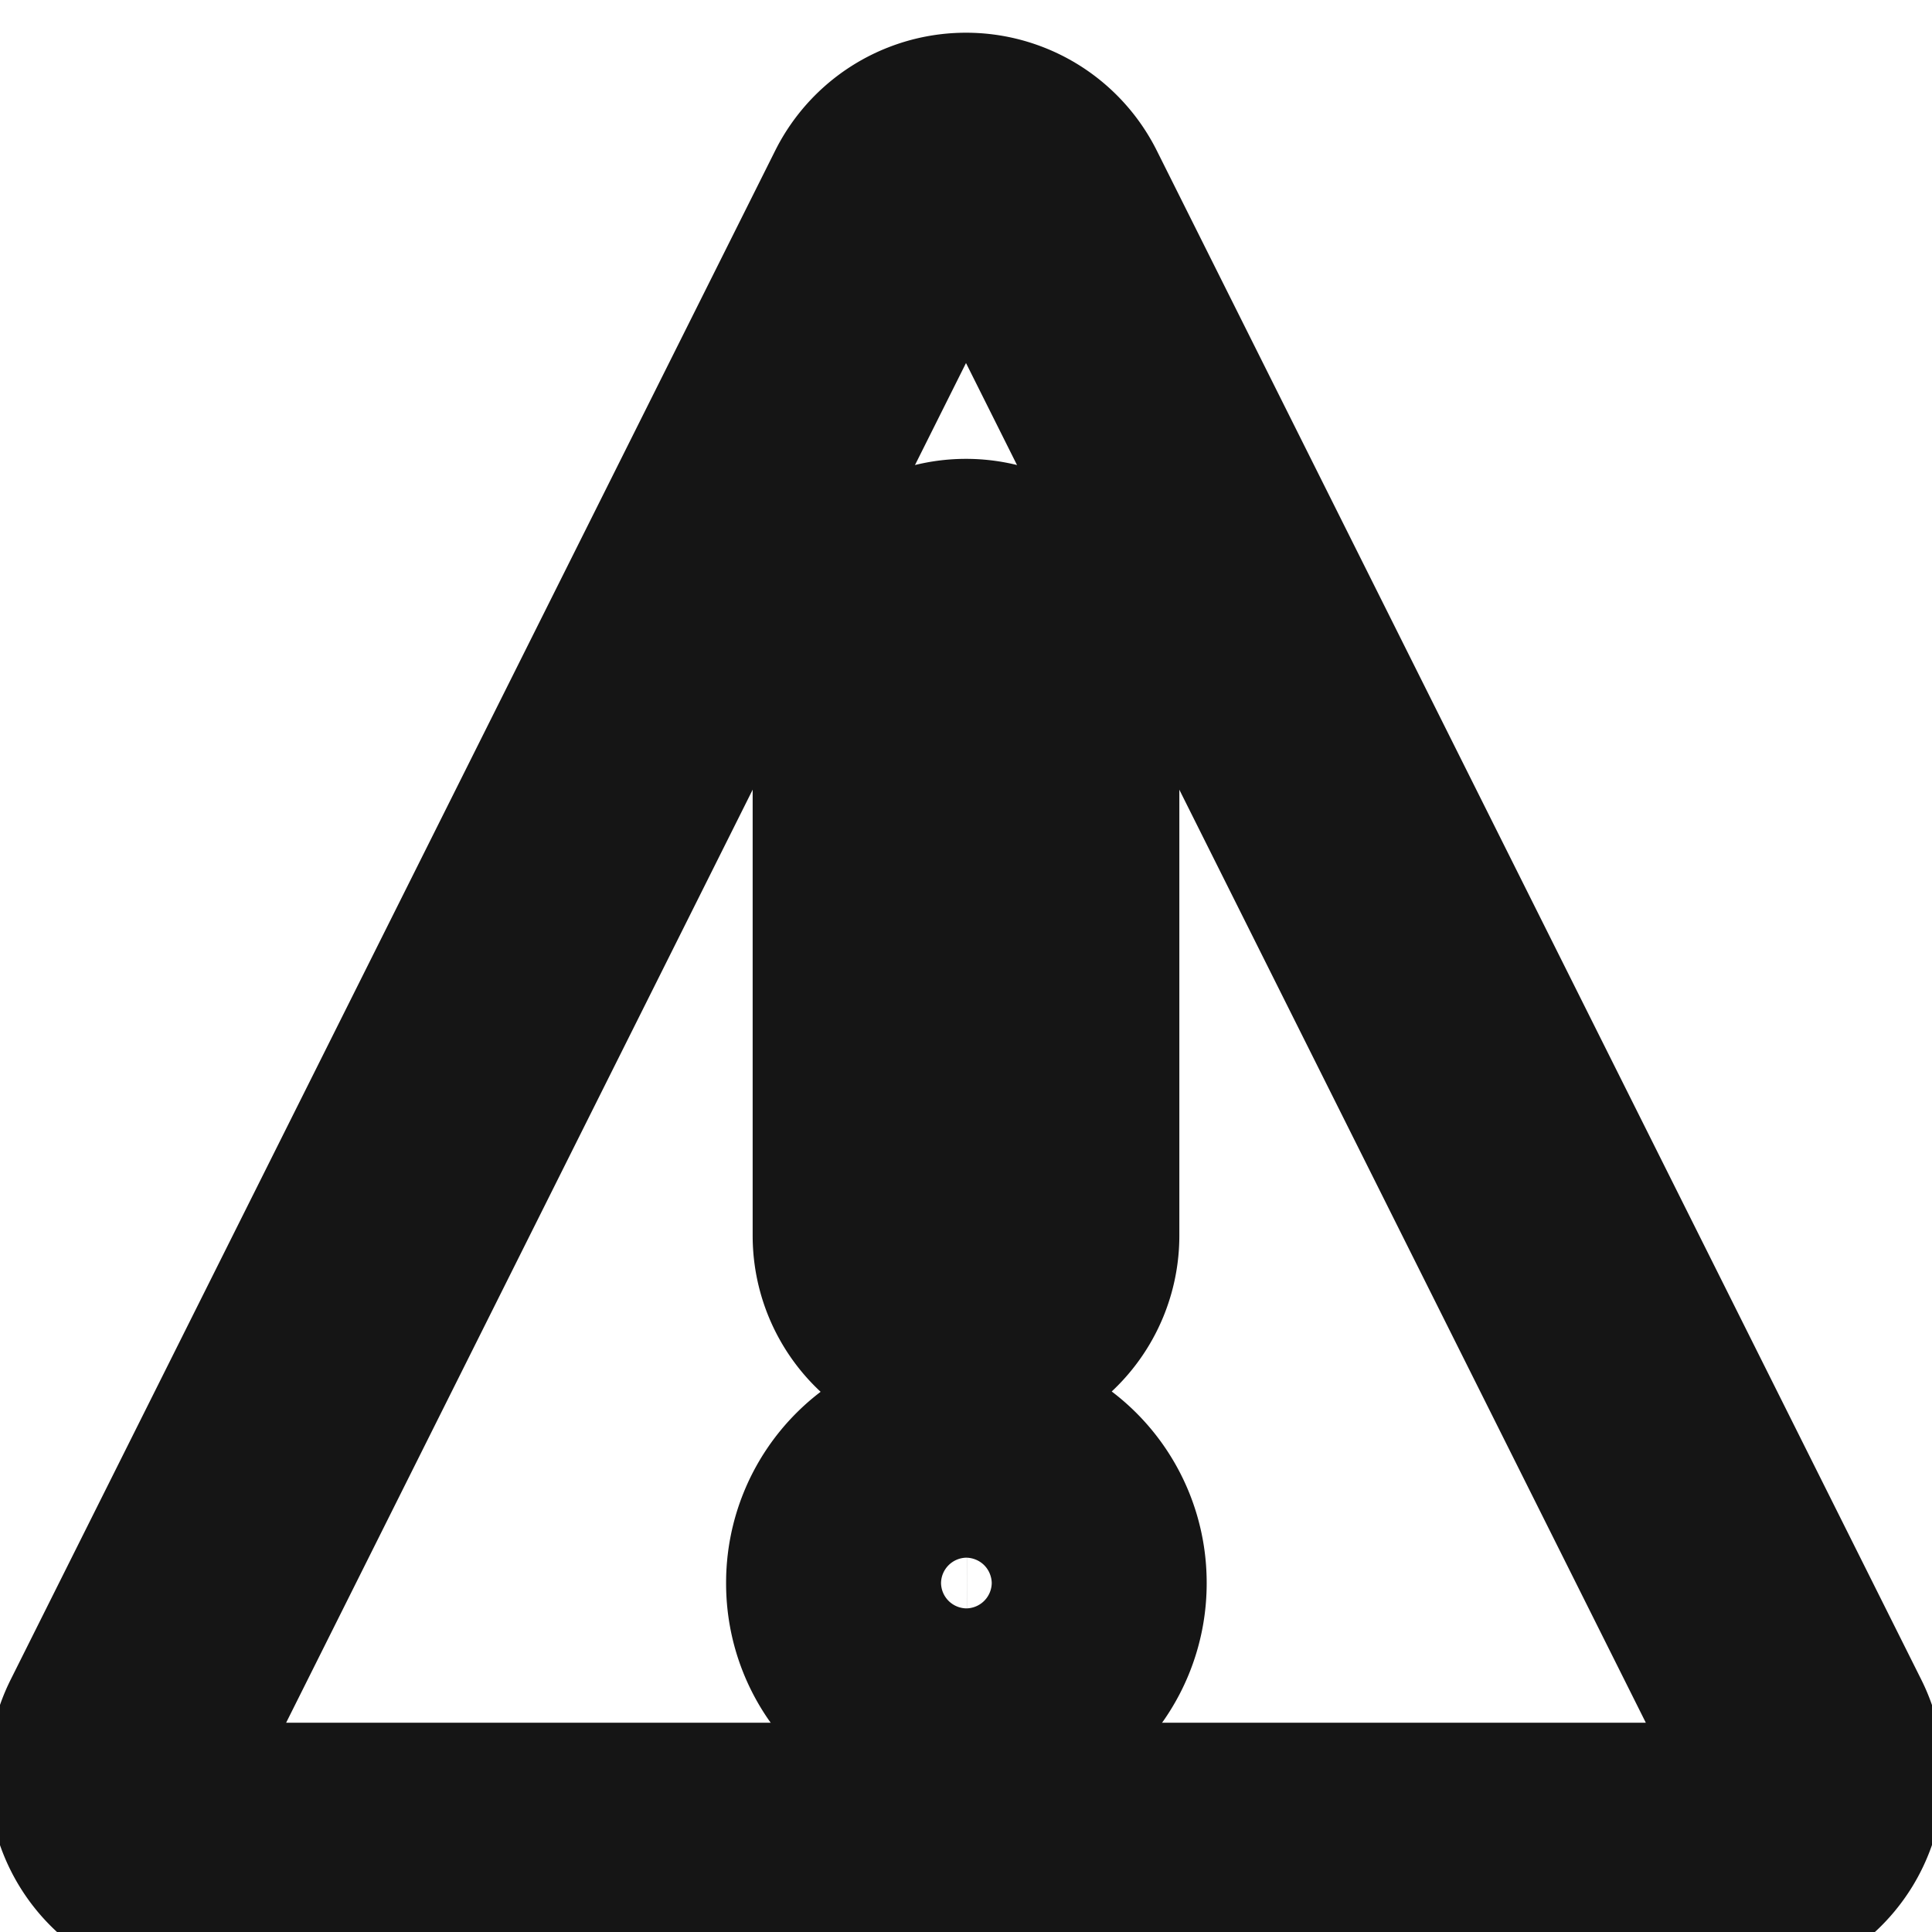 <svg xmlns="http://www.w3.org/2000/svg" width="40" height="40" fill="none" viewBox="0 0 40 40">
  <path stroke="#151515" stroke-linecap="round" stroke-linejoin="round" stroke-width="5.5" d="M18.517 4.333L2.683 36a1.667 1.667 0 001.484 2.417h31.666A1.667 1.667 0 0037.316 36L21.483 4.333a1.667 1.667 0 00-2.966 0z"/>
  <path stroke="#151515" stroke-linecap="round" stroke-linejoin="bevel" stroke-width="5.5" d="M21.667 13.917a1.667 1.667 0 10-3.334 0v11.666a1.667 1.667 0 103.334 0V13.917zM20.017 30.55H20a2.217 2.217 0 00-2.217 2.217v.016c0 1.225.993 2.217 2.217 2.217h.017a2.217 2.217 0 002.216-2.217v-.016a2.217 2.217 0 00-2.216-2.217z"/>
</svg>
